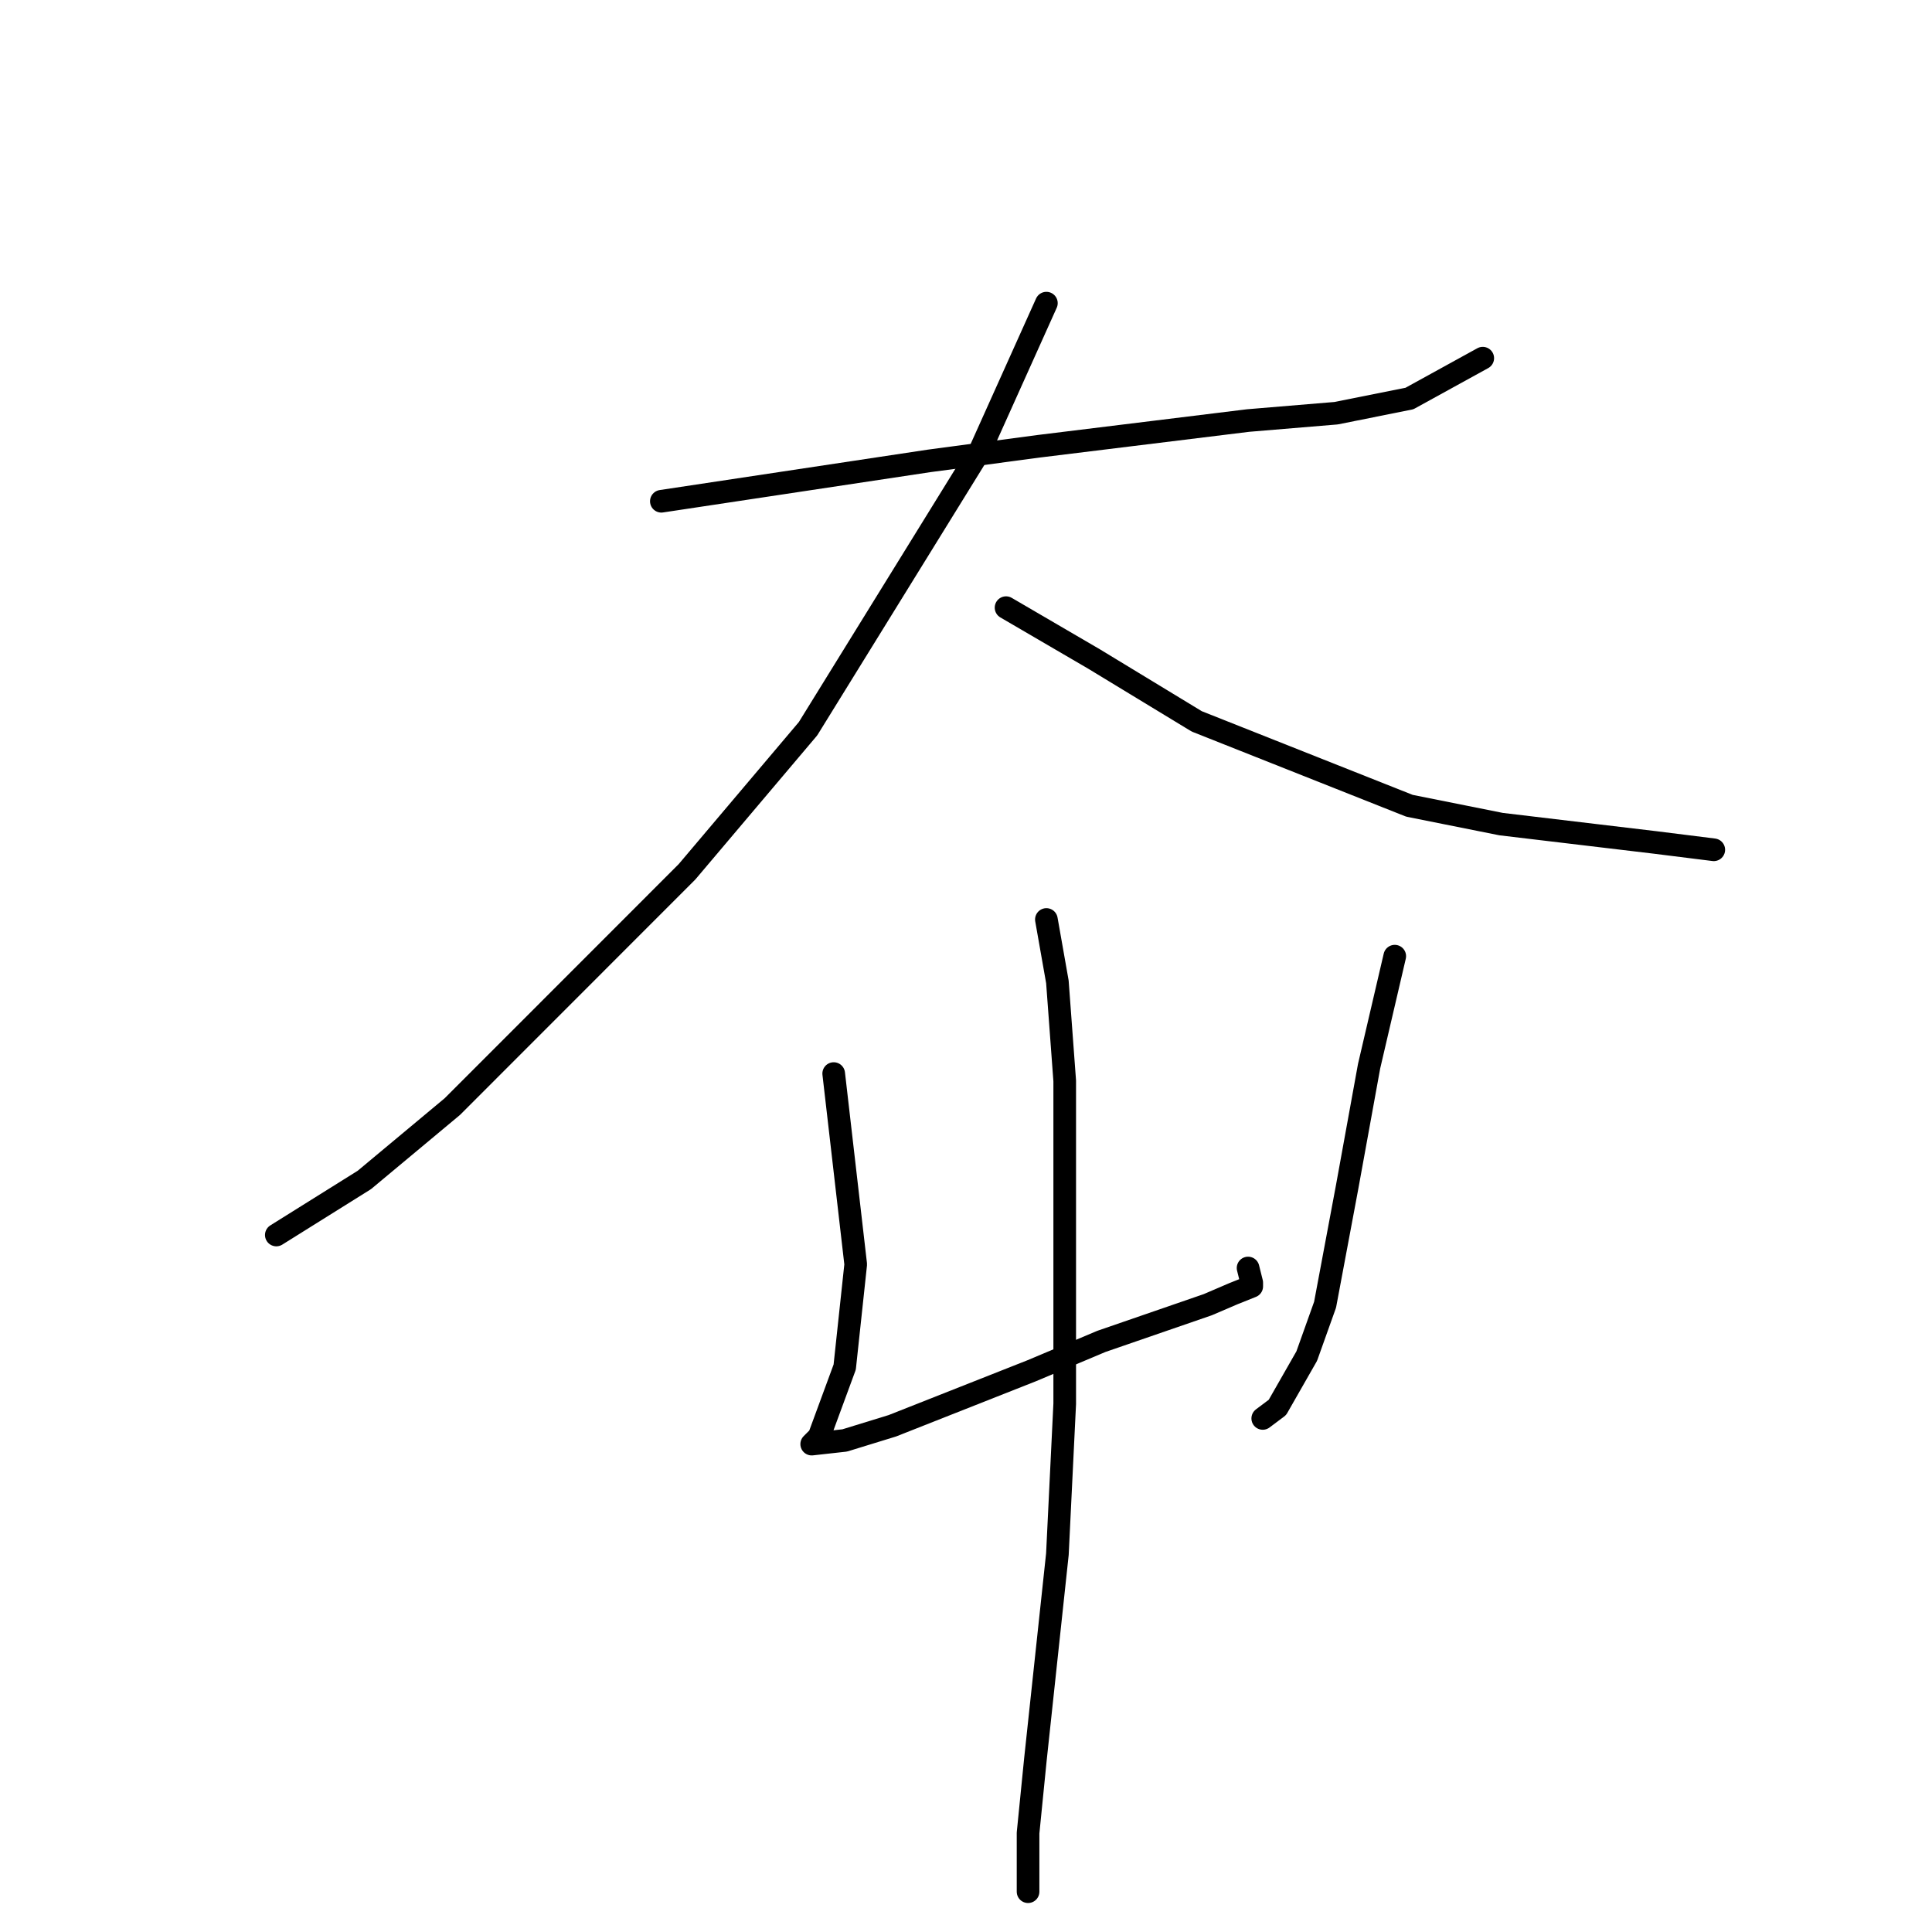 <?xml version="1.0" standalone="no"?>
    <svg width="256" height="256" xmlns="http://www.w3.org/2000/svg" version="1.1">
    <polyline stroke="black" stroke-width="3" stroke-linecap="round" fill="transparent" stroke-linejoin="round" points="87.633 66.419 123.103 61.072 137.68 59.127 165.376 55.724 177.038 54.752 186.755 52.808 196.473 47.46 196.473 47.46 " />
        <polyline stroke="black" stroke-width="3" stroke-linecap="round" fill="transparent" stroke-linejoin="round" points="138.652 40.169 129.906 59.613 107.069 96.559 91.034 115.517 59.937 146.629 48.276 156.351 36.614 163.643 36.614 163.643 " />
        <polyline stroke="black" stroke-width="3" stroke-linecap="round" fill="transparent" stroke-linejoin="round" points="133.307 80.517 144.969 87.322 158.574 95.586 186.755 106.767 198.903 109.198 219.31 111.628 227.085 112.601 227.085 112.601 " />
        <polyline stroke="black" stroke-width="3" stroke-linecap="round" fill="transparent" stroke-linejoin="round" points="110.47 142.254 113.386 167.532 111.928 181.144 108.527 190.38 107.555 191.352 111.928 190.866 118.244 188.922 136.708 181.63 145.94 177.741 160.031 172.88 163.433 171.421 165.862 170.449 165.862 169.963 165.376 168.018 165.376 168.018 " />
        <polyline stroke="black" stroke-width="3" stroke-linecap="round" fill="transparent" stroke-linejoin="round" points="184.812 126.698 181.411 141.282 178.495 157.324 175.58 172.88 173.15 179.685 169.263 186.491 167.32 187.949 167.32 187.949 " />
        <polyline stroke="black" stroke-width="3" stroke-linecap="round" fill="transparent" stroke-linejoin="round" points="138.652 121.837 140.11 130.101 141.081 143.226 141.081 186.005 140.11 205.936 137.194 233.159 136.223 242.881 136.223 250.659 136.223 250.659 " />
        </svg>